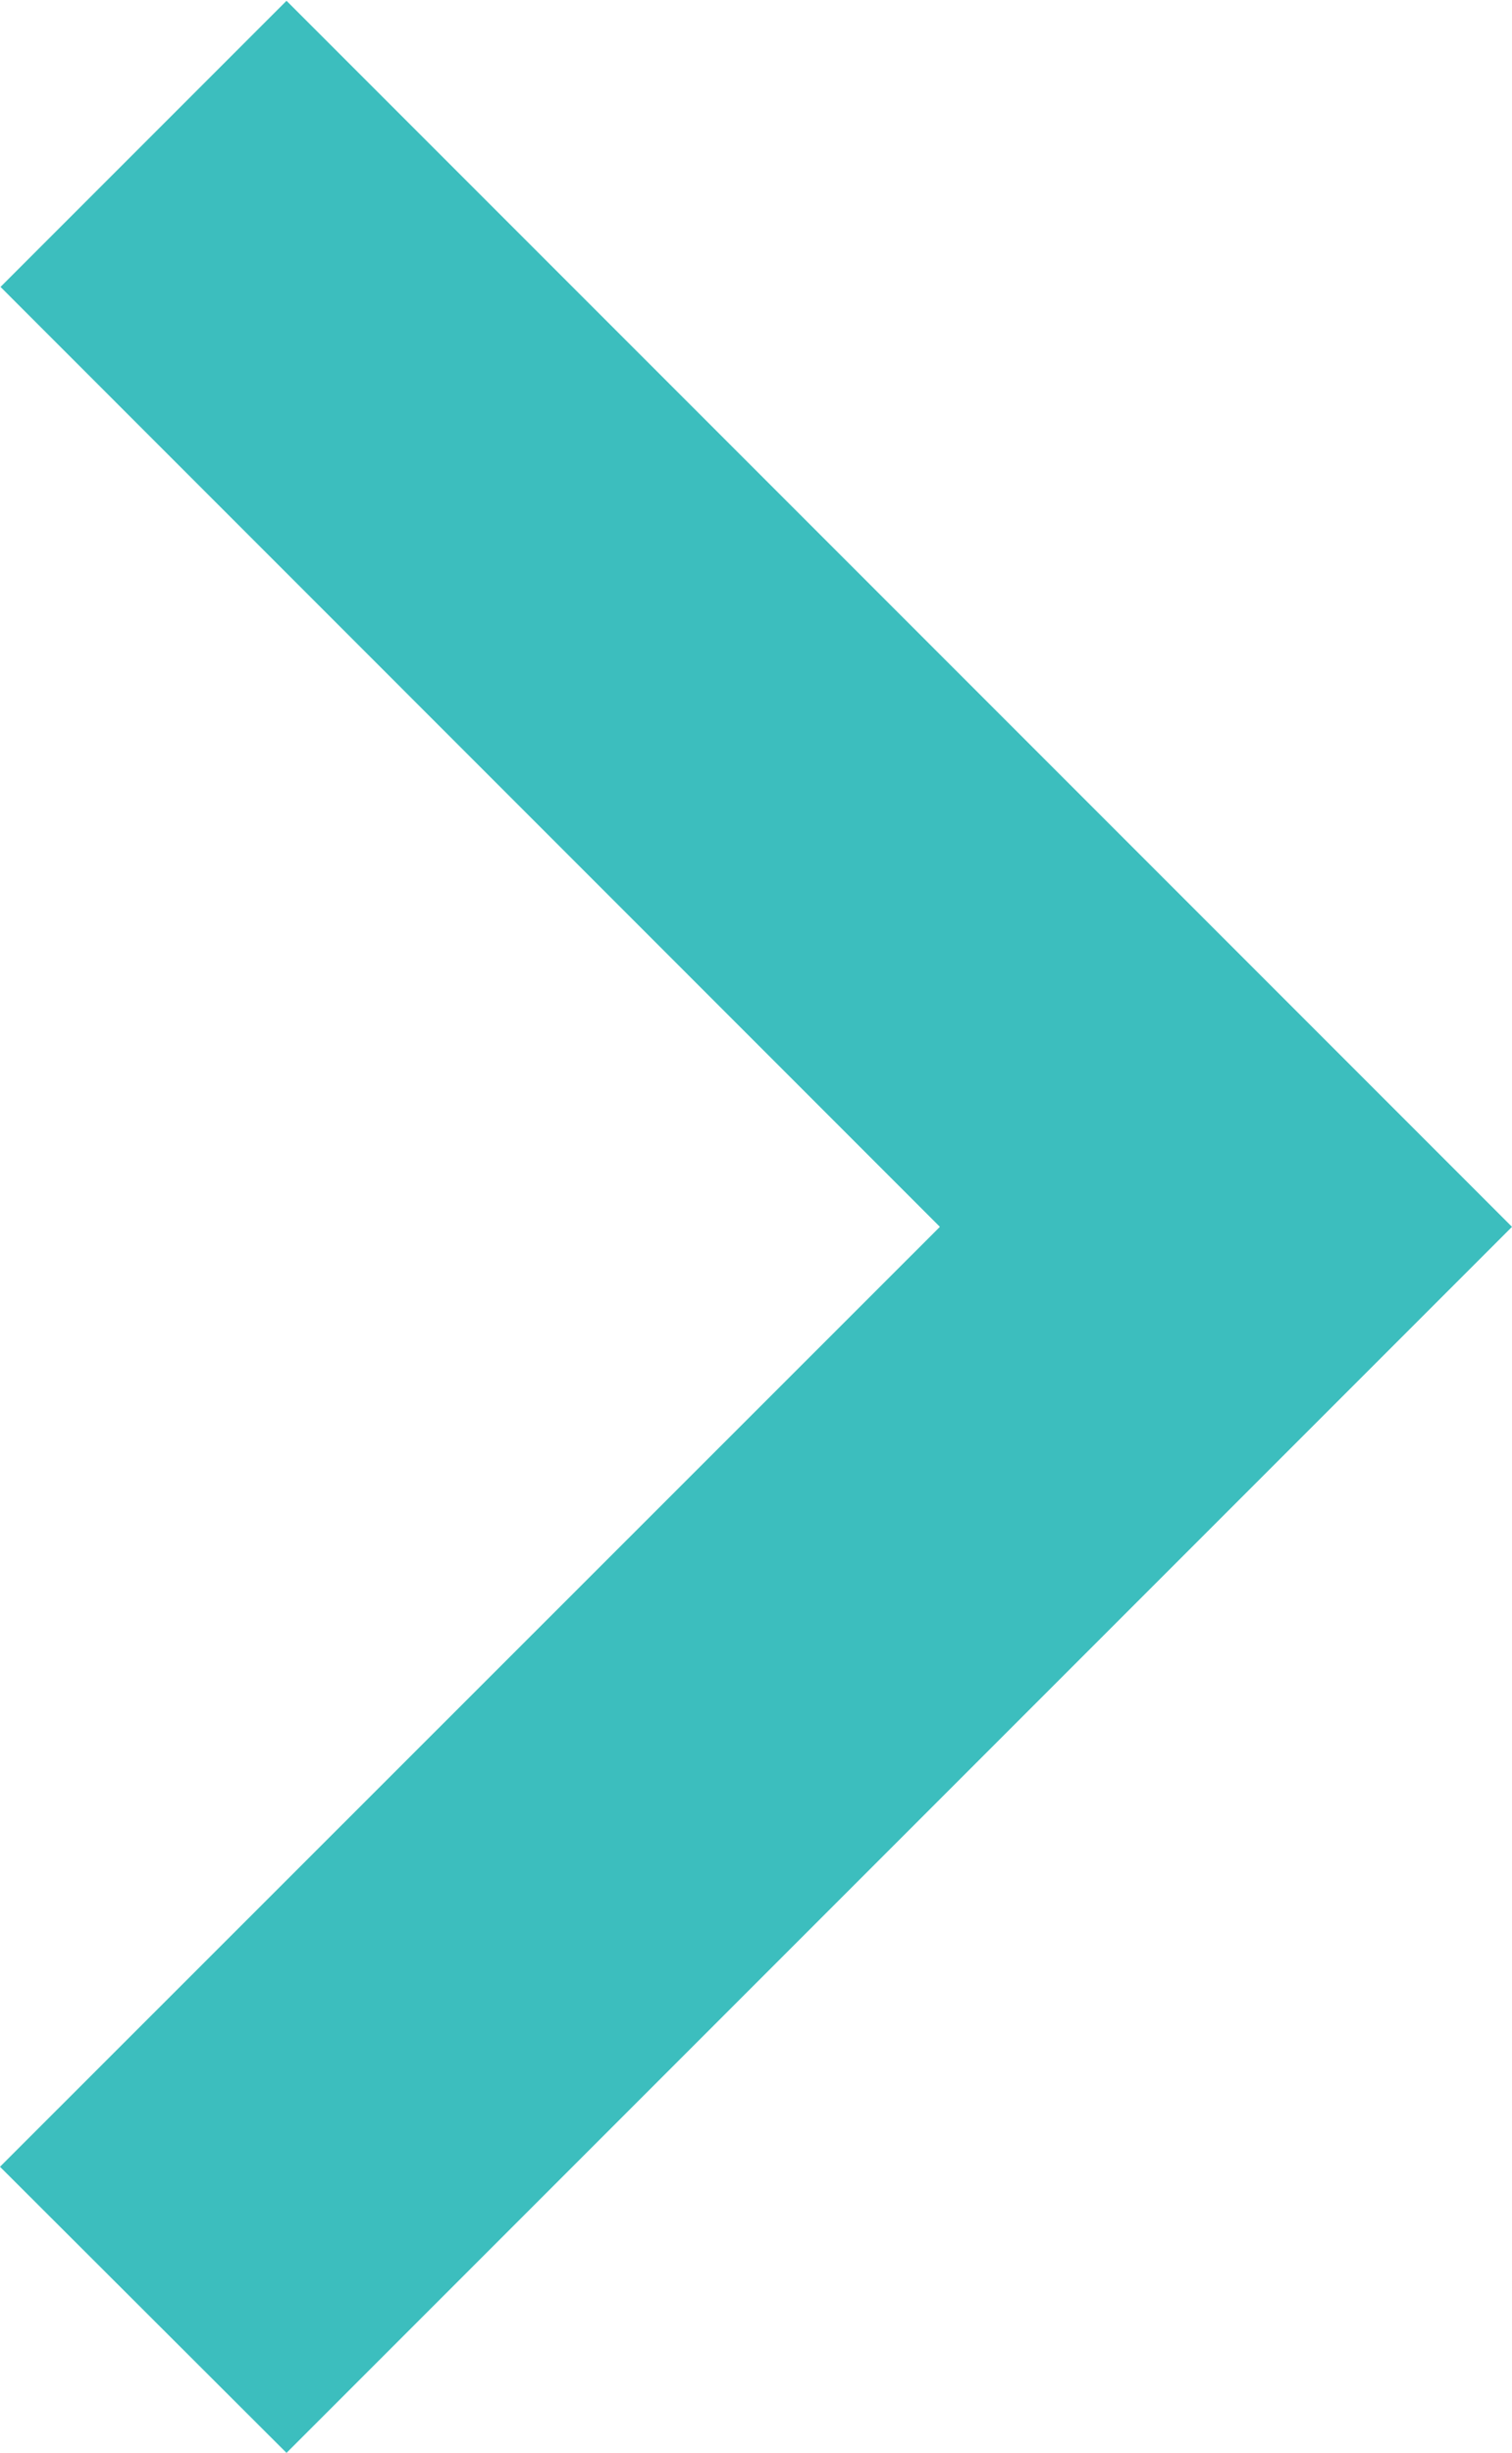 <svg xmlns="http://www.w3.org/2000/svg" width="11.351" height="18.406" viewBox="0 0 11.351 18.406"><g transform="translate(11.351 18.406) rotate(180)"><path d="M11.351,2.147,9.2,0,0,9.2l9.2,9.2,2.147-2.147L4.295,9.2Z" fill="#3cbebe"/></g></svg>